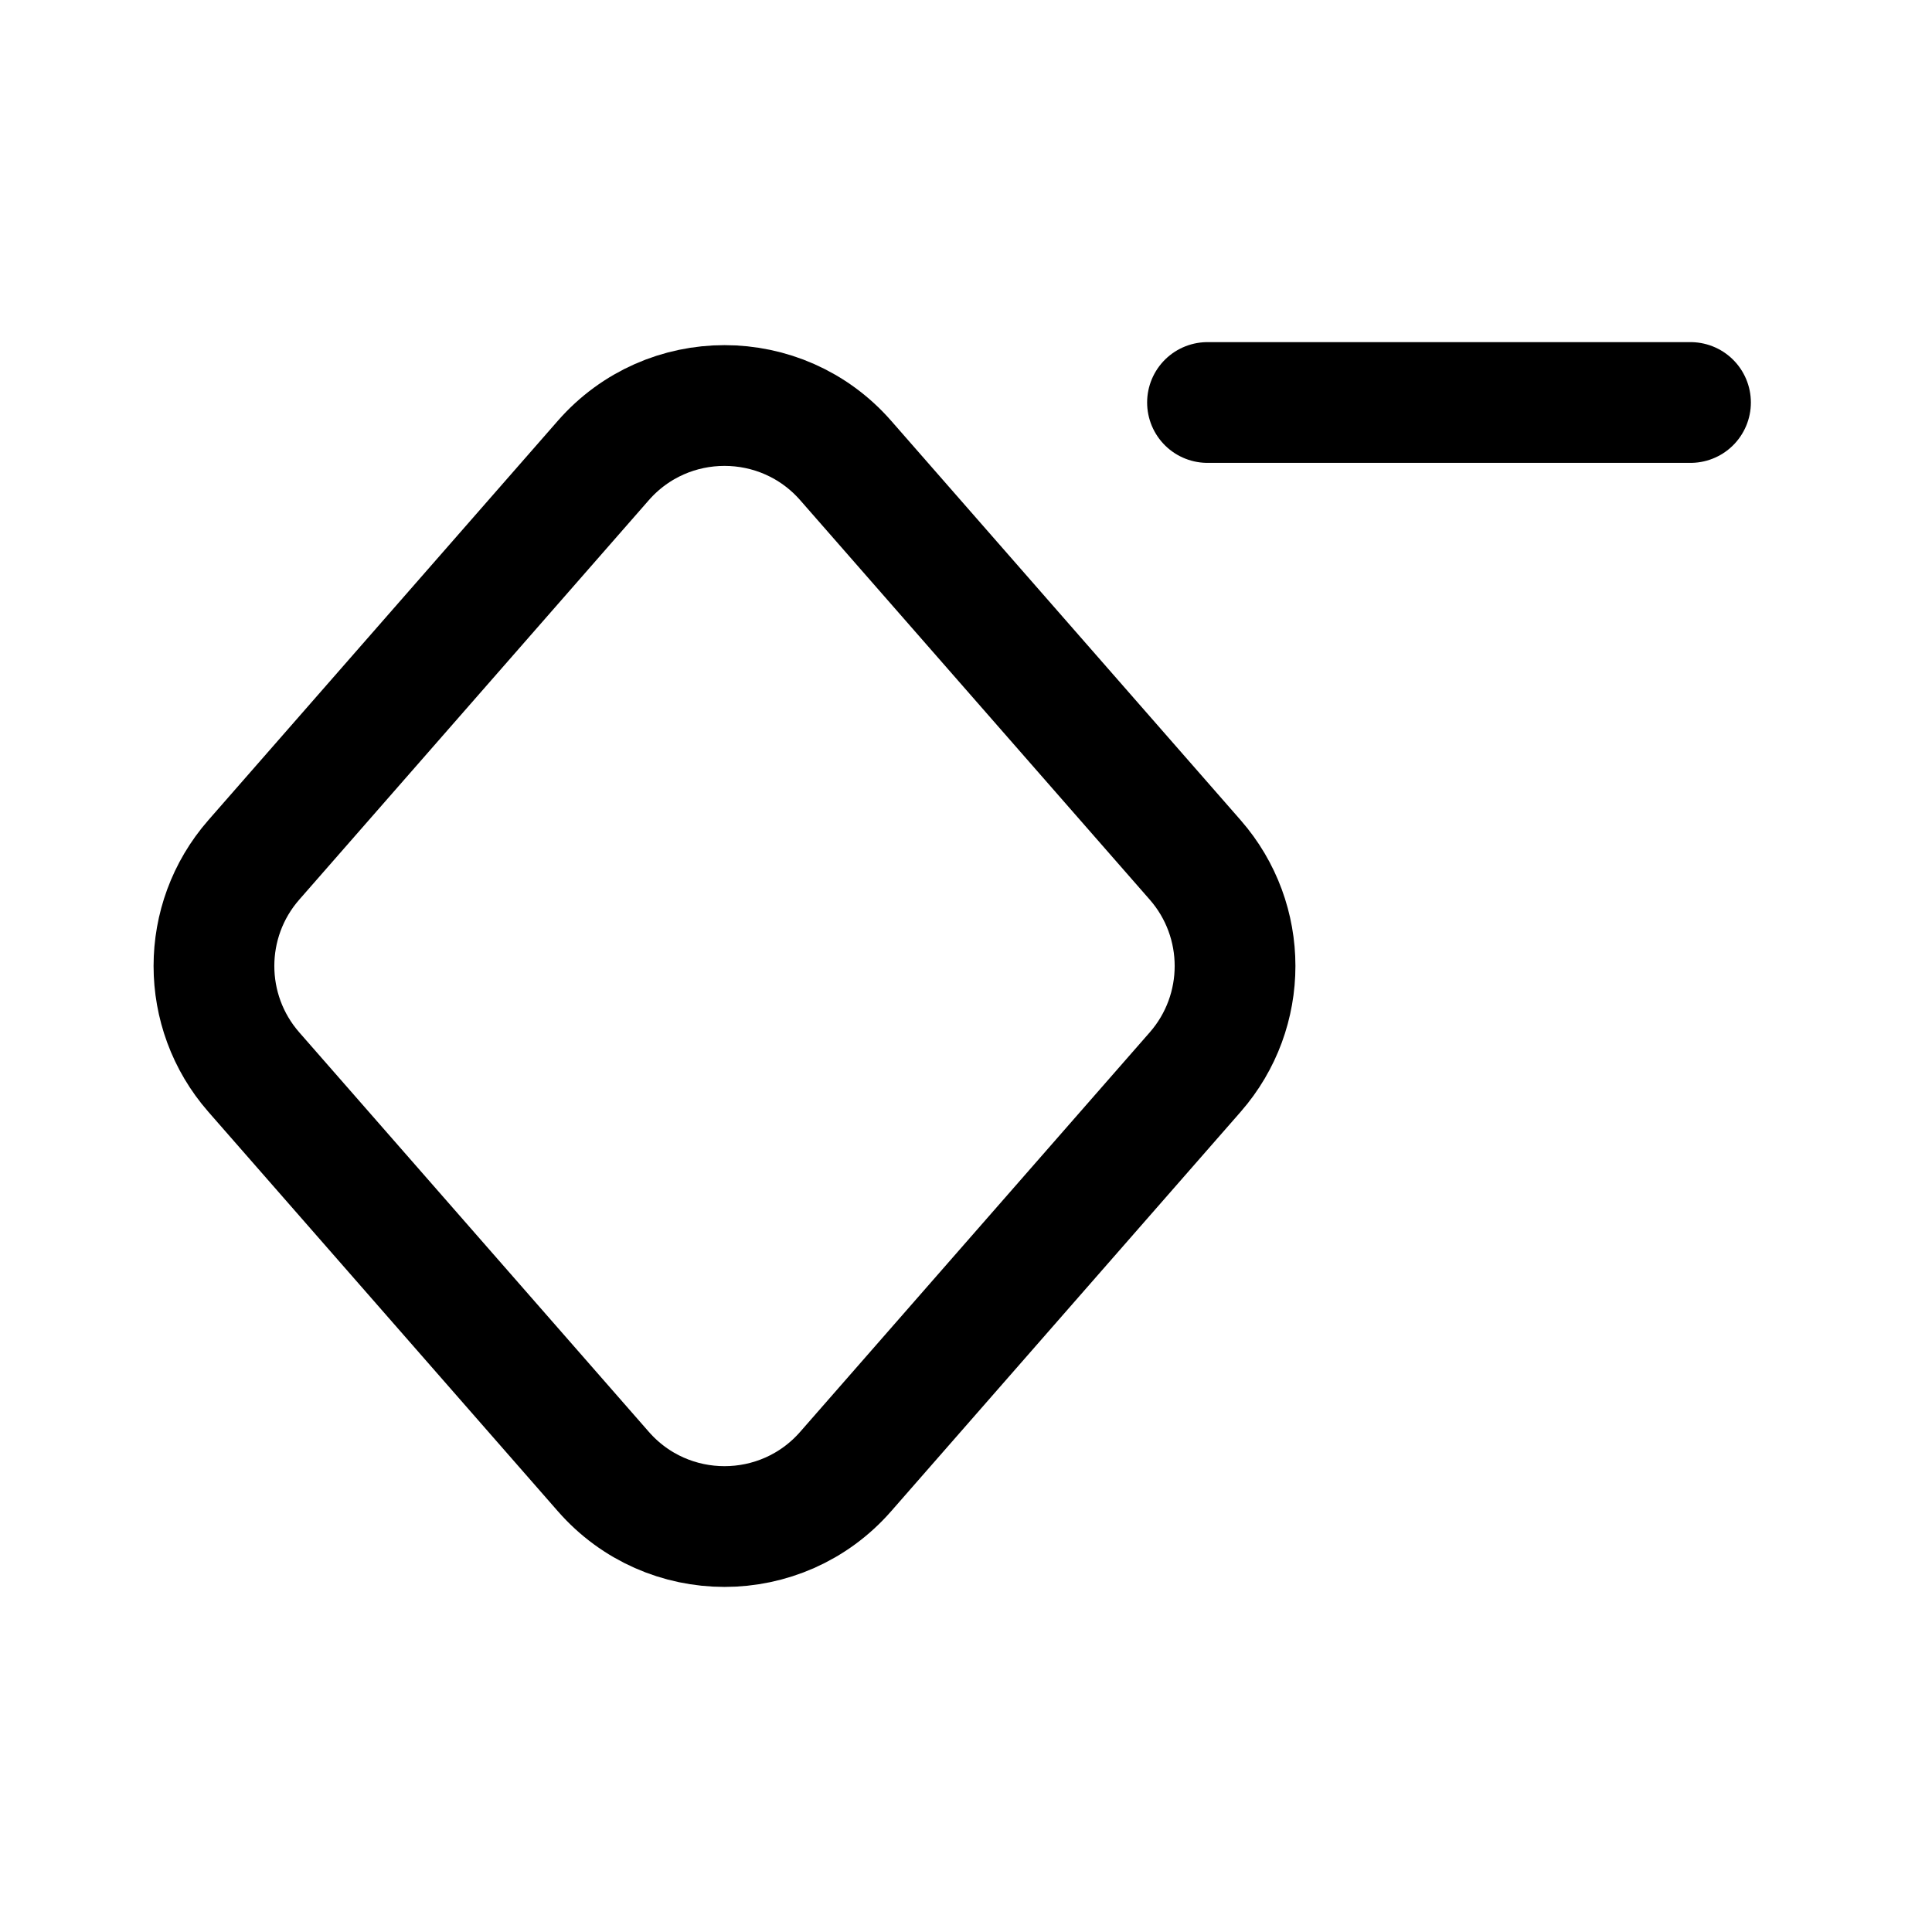 <svg width="24" height="24" stroke-width="1.5" viewBox="0 0 24 24" fill="none" xmlns="http://www.w3.org/2000/svg">
<path d="M15 5H18H21" stroke="#000" stroke-linecap="round" stroke-linejoin="round"/>
<path d="M14.848 13.317L10.505 18.28C9.708 19.191 8.292 19.191 7.495 18.28L3.152 13.317C2.493 12.563 2.493 11.437 3.152 10.683L7.495 5.72C8.292 4.81 9.708 4.81 10.505 5.72L14.848 10.683C15.507 11.437 15.507 12.563 14.848 13.317Z" stroke="#000" stroke-linecap="round" stroke-linejoin="round"/>
</svg>
